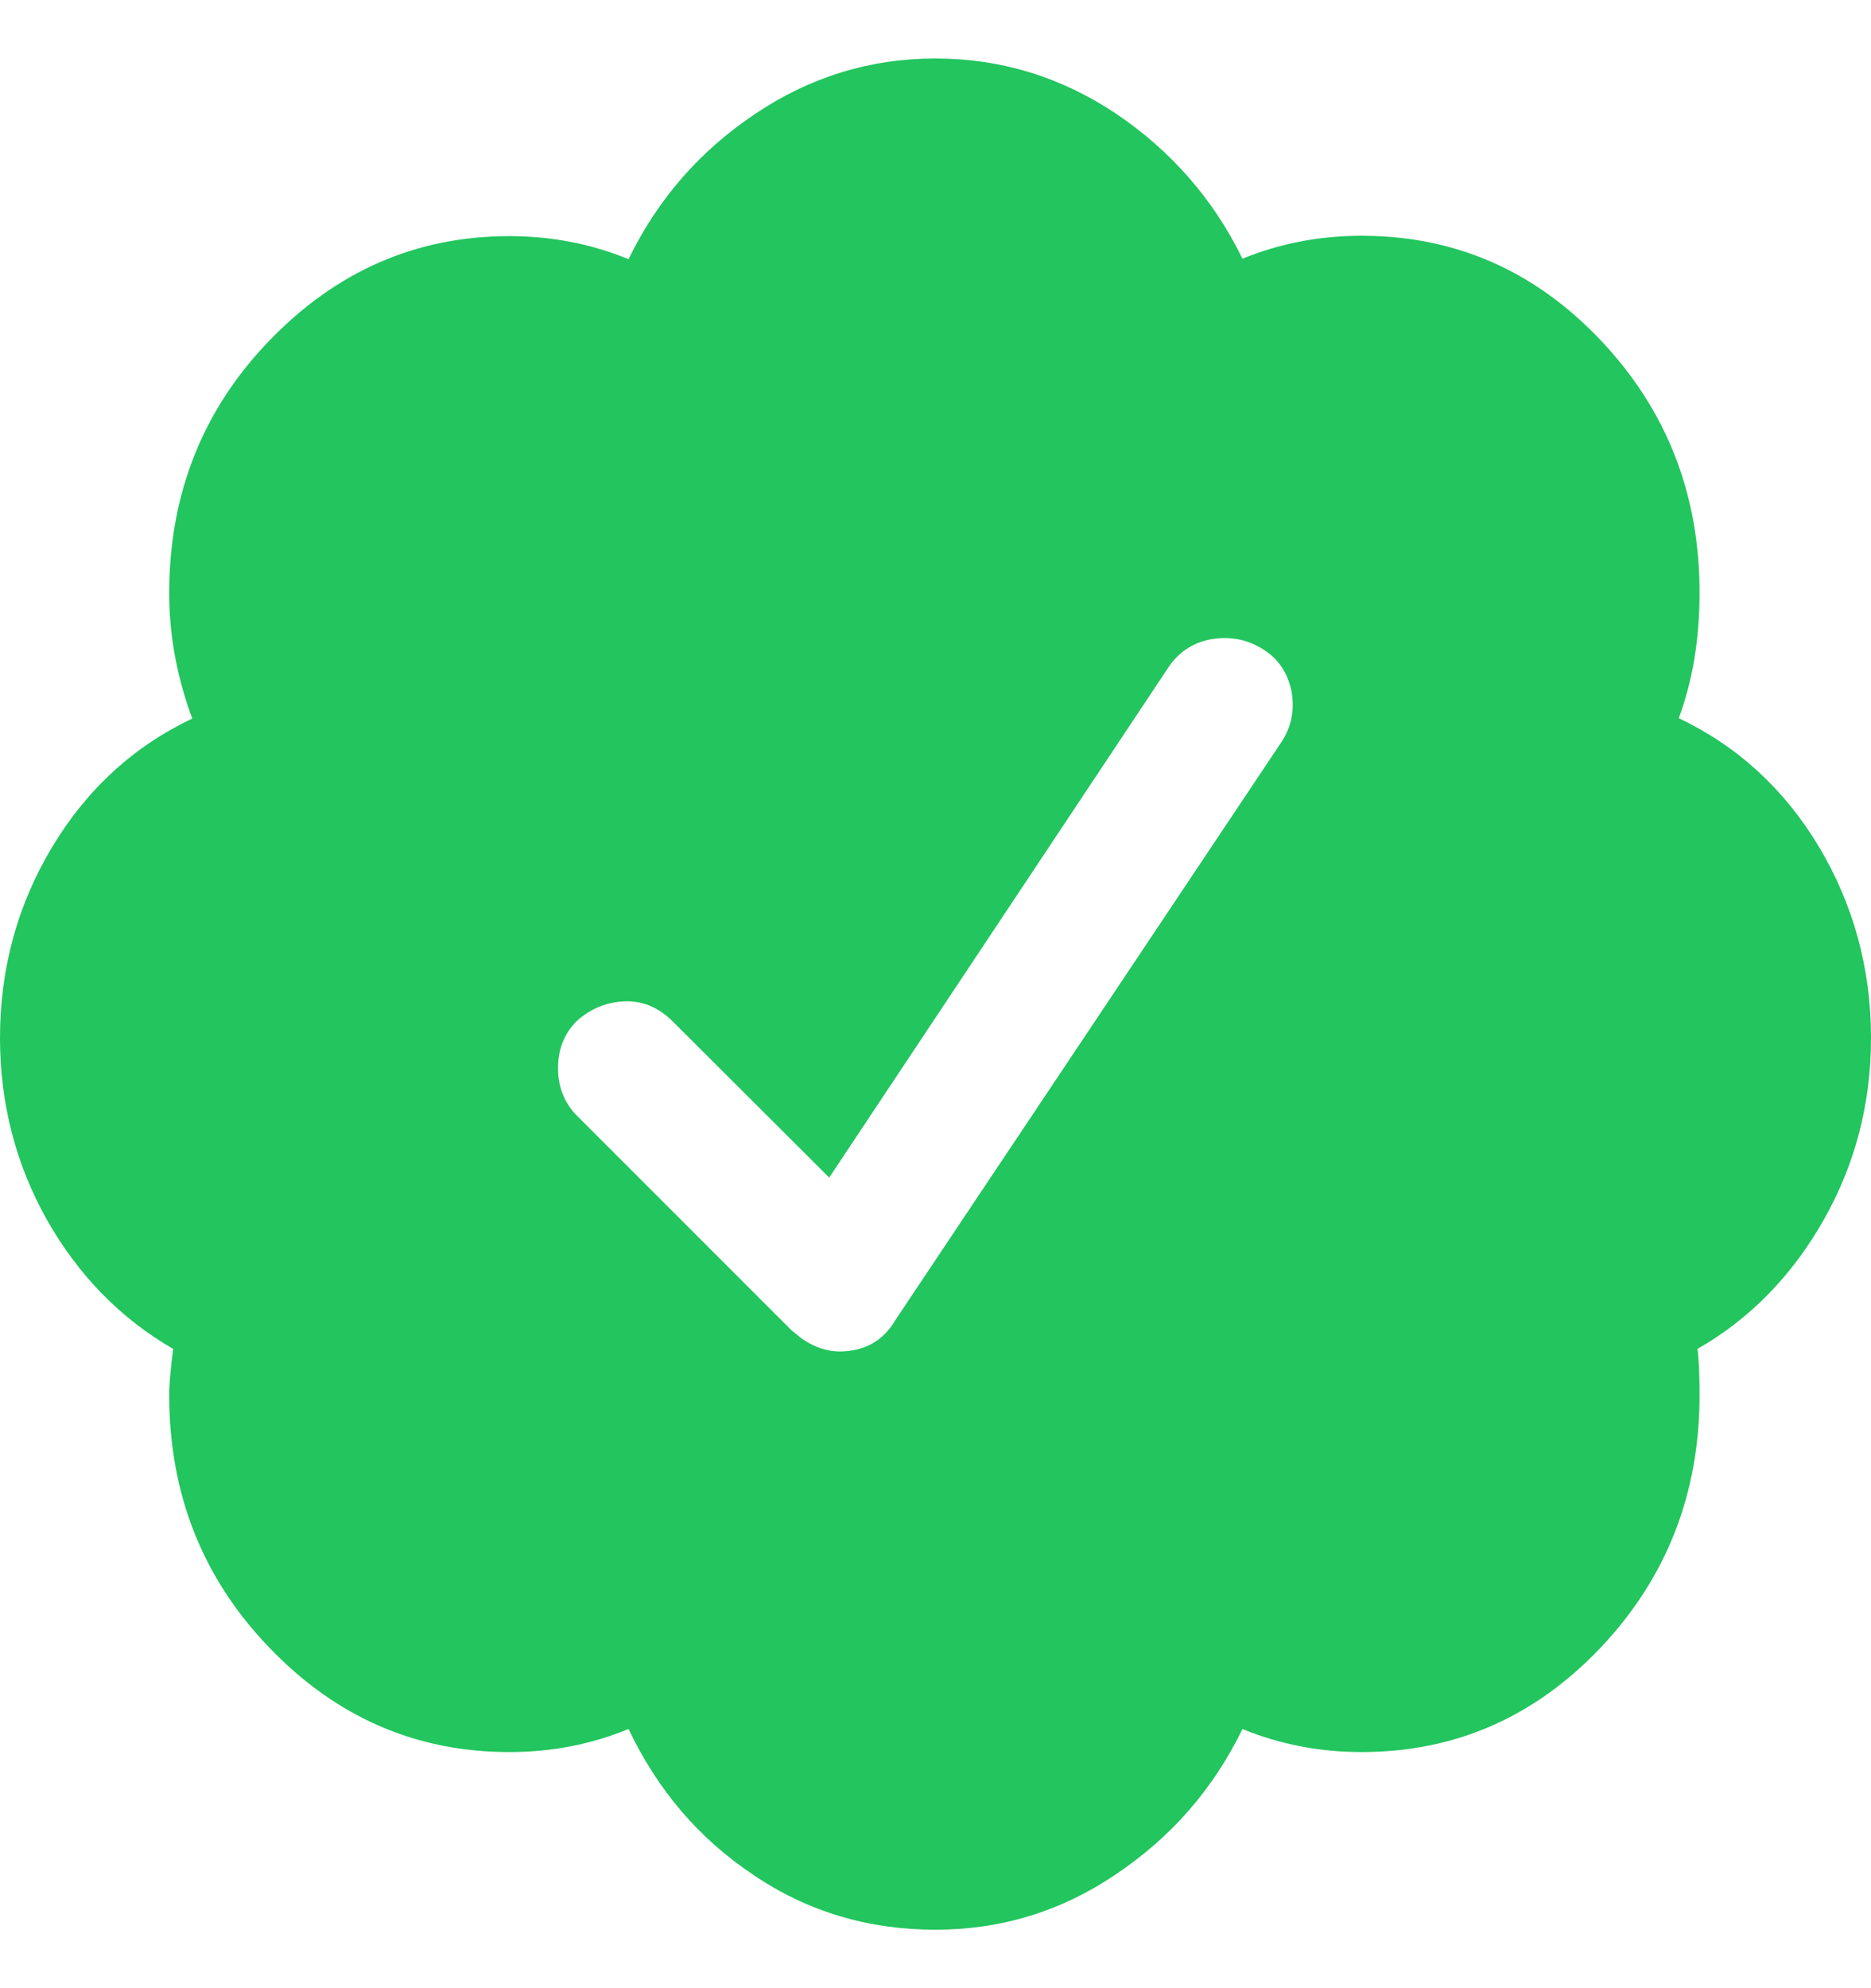 <svg width="16" height="17" viewBox="0 0 16 17" fill="none" xmlns="http://www.w3.org/2000/svg">
<path d="M16 8.875C16 9.434 15.866 9.953 15.597 10.428C15.328 10.903 14.969 11.275 14.516 11.534C14.528 11.619 14.534 11.75 14.534 11.928C14.534 12.775 14.25 13.494 13.688 14.088C13.122 14.684 12.441 14.981 11.644 14.981C11.287 14.981 10.947 14.916 10.625 14.784C10.375 15.297 10.016 15.709 9.544 16.025C9.075 16.344 8.559 16.5 8 16.5C7.428 16.5 6.909 16.347 6.447 16.034C5.981 15.725 5.625 15.309 5.375 14.784C5.053 14.916 4.716 14.981 4.356 14.981C3.559 14.981 2.875 14.684 2.303 14.088C1.731 13.494 1.447 12.772 1.447 11.928C1.447 11.834 1.459 11.703 1.481 11.534C1.028 11.272 0.669 10.903 0.4 10.428C0.134 9.953 0 9.434 0 8.875C0 8.281 0.15 7.734 0.447 7.241C0.744 6.747 1.144 6.381 1.644 6.144C1.512 5.787 1.447 5.428 1.447 5.072C1.447 4.228 1.731 3.506 2.303 2.913C2.875 2.319 3.559 2.019 4.356 2.019C4.713 2.019 5.053 2.084 5.375 2.216C5.625 1.703 5.984 1.291 6.456 0.975C6.925 0.659 7.441 0.5 8 0.5C8.559 0.5 9.075 0.659 9.544 0.972C10.012 1.288 10.375 1.7 10.625 2.212C10.947 2.081 11.284 2.016 11.644 2.016C12.441 2.016 13.122 2.312 13.688 2.909C14.253 3.506 14.534 4.225 14.534 5.069C14.534 5.463 14.475 5.819 14.356 6.141C14.856 6.378 15.256 6.744 15.553 7.237C15.85 7.734 16 8.281 16 8.875ZM7.659 11.284L10.963 6.338C11.047 6.206 11.072 6.062 11.044 5.909C11.012 5.756 10.934 5.634 10.803 5.553C10.672 5.469 10.528 5.441 10.375 5.463C10.219 5.487 10.094 5.562 10 5.694L7.091 10.069L5.75 8.731C5.631 8.613 5.494 8.556 5.341 8.562C5.184 8.569 5.05 8.625 4.931 8.731C4.825 8.838 4.772 8.972 4.772 9.134C4.772 9.294 4.825 9.428 4.931 9.537L6.772 11.378L6.862 11.45C6.969 11.522 7.078 11.556 7.184 11.556C7.394 11.553 7.553 11.466 7.659 11.284Z" fill="#22C55E"/>
</svg>
